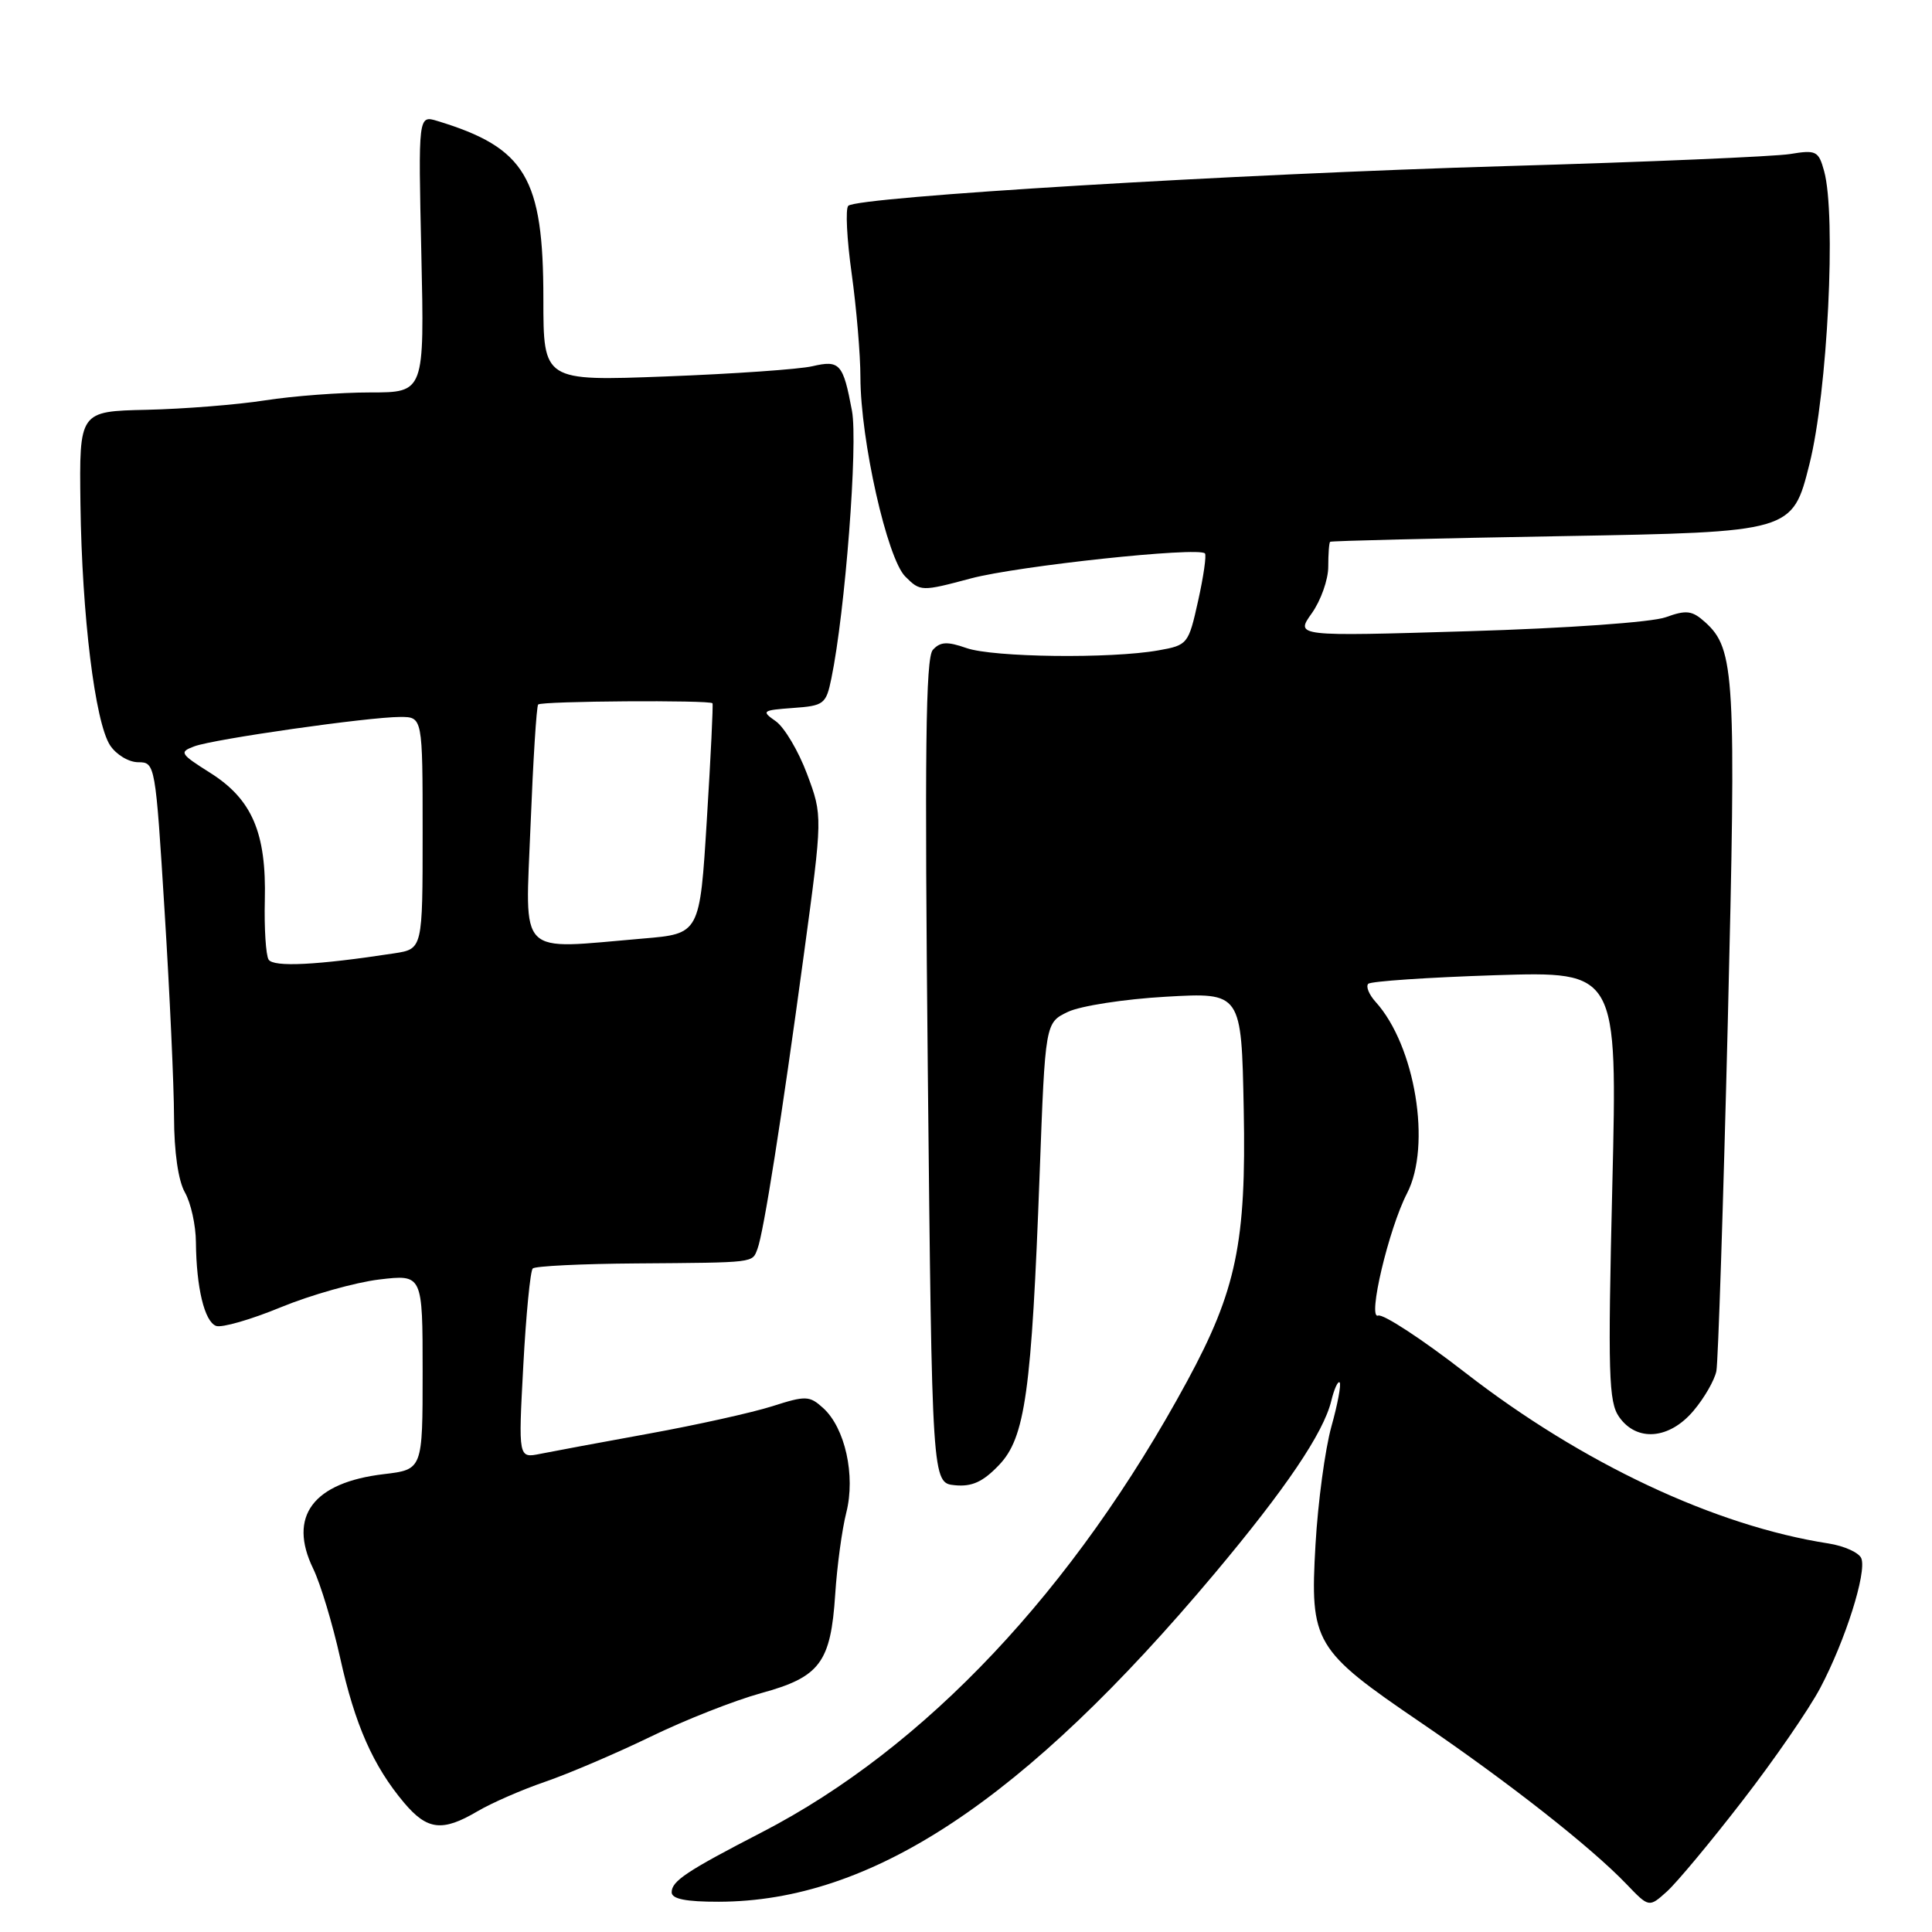 <?xml version="1.0" encoding="UTF-8" standalone="no"?>
<!DOCTYPE svg PUBLIC "-//W3C//DTD SVG 1.1//EN" "http://www.w3.org/Graphics/SVG/1.1/DTD/svg11.dtd" >
<svg xmlns="http://www.w3.org/2000/svg" xmlns:xlink="http://www.w3.org/1999/xlink" version="1.1" viewBox="0 0 256 256">
 <g >
 <path fill="currentColor"
d=" M 230.87 238.63 C 235.07 233.21 239.72 226.46 241.21 223.63 C 244.52 217.36 247.36 208.39 246.64 206.50 C 246.35 205.74 244.39 204.85 242.30 204.52 C 227.26 202.19 209.65 193.91 194.16 181.89 C 188.47 177.47 183.27 174.07 182.61 174.32 C 181.16 174.88 184.01 162.82 186.44 158.12 C 189.70 151.81 187.53 138.56 182.28 132.76 C 181.40 131.79 180.96 130.71 181.30 130.36 C 181.65 130.02 189.22 129.51 198.13 129.22 C 214.32 128.71 214.32 128.71 213.64 157.10 C 213.04 182.08 213.15 185.77 214.54 187.75 C 216.88 191.09 221.21 190.73 224.41 186.92 C 225.84 185.23 227.19 182.87 227.43 181.67 C 227.66 180.48 228.34 159.70 228.94 135.50 C 230.07 89.47 229.88 86.01 225.96 82.46 C 224.22 80.89 223.47 80.79 220.71 81.79 C 218.87 82.45 207.65 83.25 194.56 83.64 C 171.63 84.33 171.63 84.33 173.82 81.26 C 175.02 79.57 176.00 76.80 176.00 75.10 C 176.00 73.39 176.11 71.90 176.25 71.79 C 176.39 71.67 190.22 71.33 207.00 71.04 C 237.50 70.50 237.50 70.50 239.76 61.50 C 242.16 51.97 243.33 28.49 241.70 22.65 C 240.97 20.00 240.64 19.84 237.20 20.41 C 235.17 20.74 218.20 21.47 199.50 22.01 C 163.67 23.06 113.59 26.08 112.40 27.27 C 112.01 27.66 112.21 31.69 112.85 36.24 C 113.48 40.78 114.01 46.98 114.01 50.00 C 114.03 58.36 117.55 73.99 119.95 76.39 C 121.95 78.39 122.08 78.40 128.66 76.64 C 134.88 74.99 158.77 72.43 159.66 73.33 C 159.88 73.55 159.48 76.37 158.76 79.60 C 157.48 85.36 157.38 85.49 153.48 86.18 C 147.18 87.30 131.61 87.11 128.06 85.87 C 125.49 84.97 124.58 85.03 123.60 86.12 C 122.65 87.19 122.51 99.78 122.94 142.00 C 123.50 196.50 123.50 196.50 126.52 196.80 C 128.79 197.02 130.24 196.36 132.36 194.14 C 135.85 190.51 136.69 184.45 137.76 155.51 C 138.50 135.52 138.50 135.52 141.50 134.08 C 143.15 133.29 149.00 132.38 154.50 132.07 C 164.50 131.50 164.50 131.50 164.80 147.00 C 165.15 164.61 163.82 170.99 157.31 183.00 C 142.31 210.69 122.60 231.60 100.96 242.78 C 90.97 247.94 89.00 249.25 89.00 250.74 C 89.00 251.62 90.89 252.00 95.25 251.99 C 115.50 251.95 135.69 238.58 160.94 208.50 C 170.36 197.27 175.36 189.88 176.40 185.63 C 176.78 184.05 177.28 182.95 177.51 183.18 C 177.74 183.41 177.25 186.05 176.41 189.05 C 175.58 192.05 174.63 199.08 174.31 204.68 C 173.56 217.66 174.13 218.63 188.25 228.24 C 199.89 236.17 210.79 244.73 215.50 249.64 C 218.50 252.77 218.50 252.77 220.87 250.64 C 222.18 249.46 226.68 244.06 230.87 238.63 Z  M 63.26 240.01 C 65.12 238.91 69.17 237.14 72.27 236.08 C 75.38 235.01 81.65 232.33 86.21 230.12 C 90.77 227.90 97.36 225.31 100.85 224.35 C 108.65 222.22 110.08 220.31 110.67 211.25 C 110.91 207.54 111.57 202.66 112.14 200.42 C 113.38 195.51 111.98 189.19 109.06 186.56 C 107.26 184.93 106.77 184.91 102.31 186.34 C 99.66 187.18 92.33 188.81 86.00 189.96 C 79.67 191.11 73.19 192.32 71.59 192.64 C 68.68 193.23 68.68 193.23 69.34 180.95 C 69.70 174.19 70.27 168.40 70.59 168.08 C 70.91 167.76 77.10 167.46 84.34 167.41 C 100.23 167.29 99.65 167.36 100.37 165.48 C 101.18 163.36 103.57 148.23 106.51 126.52 C 109.01 108.10 109.01 108.10 106.94 102.56 C 105.80 99.51 103.93 96.37 102.80 95.57 C 100.85 94.21 100.98 94.11 105.08 93.81 C 109.18 93.52 109.46 93.30 110.16 89.90 C 111.99 81.06 113.70 58.78 112.89 54.43 C 111.72 48.17 111.28 47.68 107.63 48.53 C 105.91 48.93 97.19 49.54 88.25 49.88 C 72.00 50.50 72.00 50.50 72.00 39.61 C 72.00 23.54 69.64 19.58 57.96 16.03 C 55.42 15.26 55.42 15.26 55.83 33.63 C 56.24 52.00 56.24 52.00 49.06 52.00 C 45.11 52.00 38.84 52.47 35.12 53.05 C 31.41 53.63 24.34 54.19 19.43 54.30 C 10.50 54.50 10.50 54.50 10.66 66.80 C 10.86 81.61 12.59 95.67 14.58 98.75 C 15.39 99.99 17.06 101.00 18.32 101.00 C 20.56 101.00 20.60 101.24 21.81 120.75 C 22.49 131.61 23.05 143.88 23.06 148.00 C 23.07 152.64 23.62 156.45 24.50 158.00 C 25.29 159.38 25.95 162.36 25.96 164.62 C 26.02 170.63 27.09 175.10 28.63 175.69 C 29.36 175.97 33.24 174.86 37.23 173.21 C 41.23 171.57 47.09 169.92 50.25 169.54 C 56.00 168.86 56.00 168.86 56.00 181.79 C 56.00 194.72 56.00 194.72 50.87 195.33 C 41.48 196.44 38.13 200.92 41.50 207.86 C 42.47 209.86 44.07 215.18 45.07 219.67 C 47.03 228.55 49.44 233.99 53.54 238.87 C 56.61 242.51 58.61 242.75 63.26 240.01 Z  M 35.59 127.15 C 35.23 126.56 35.00 123.02 35.09 119.29 C 35.31 110.35 33.40 105.91 27.86 102.41 C 23.85 99.88 23.71 99.65 25.76 98.89 C 28.38 97.92 48.85 95.00 53.03 95.00 C 56.00 95.00 56.00 95.00 56.00 110.37 C 56.00 125.74 56.00 125.74 52.25 126.32 C 42.02 127.89 36.23 128.18 35.59 127.15 Z  M 70.30 109.38 C 70.64 100.79 71.09 93.58 71.31 93.35 C 71.78 92.89 94.13 92.74 94.41 93.19 C 94.51 93.36 94.18 100.30 93.66 108.61 C 92.73 123.73 92.73 123.73 85.22 124.36 C 68.33 125.79 69.61 127.08 70.30 109.38 Z "/>
</g>
</svg>
